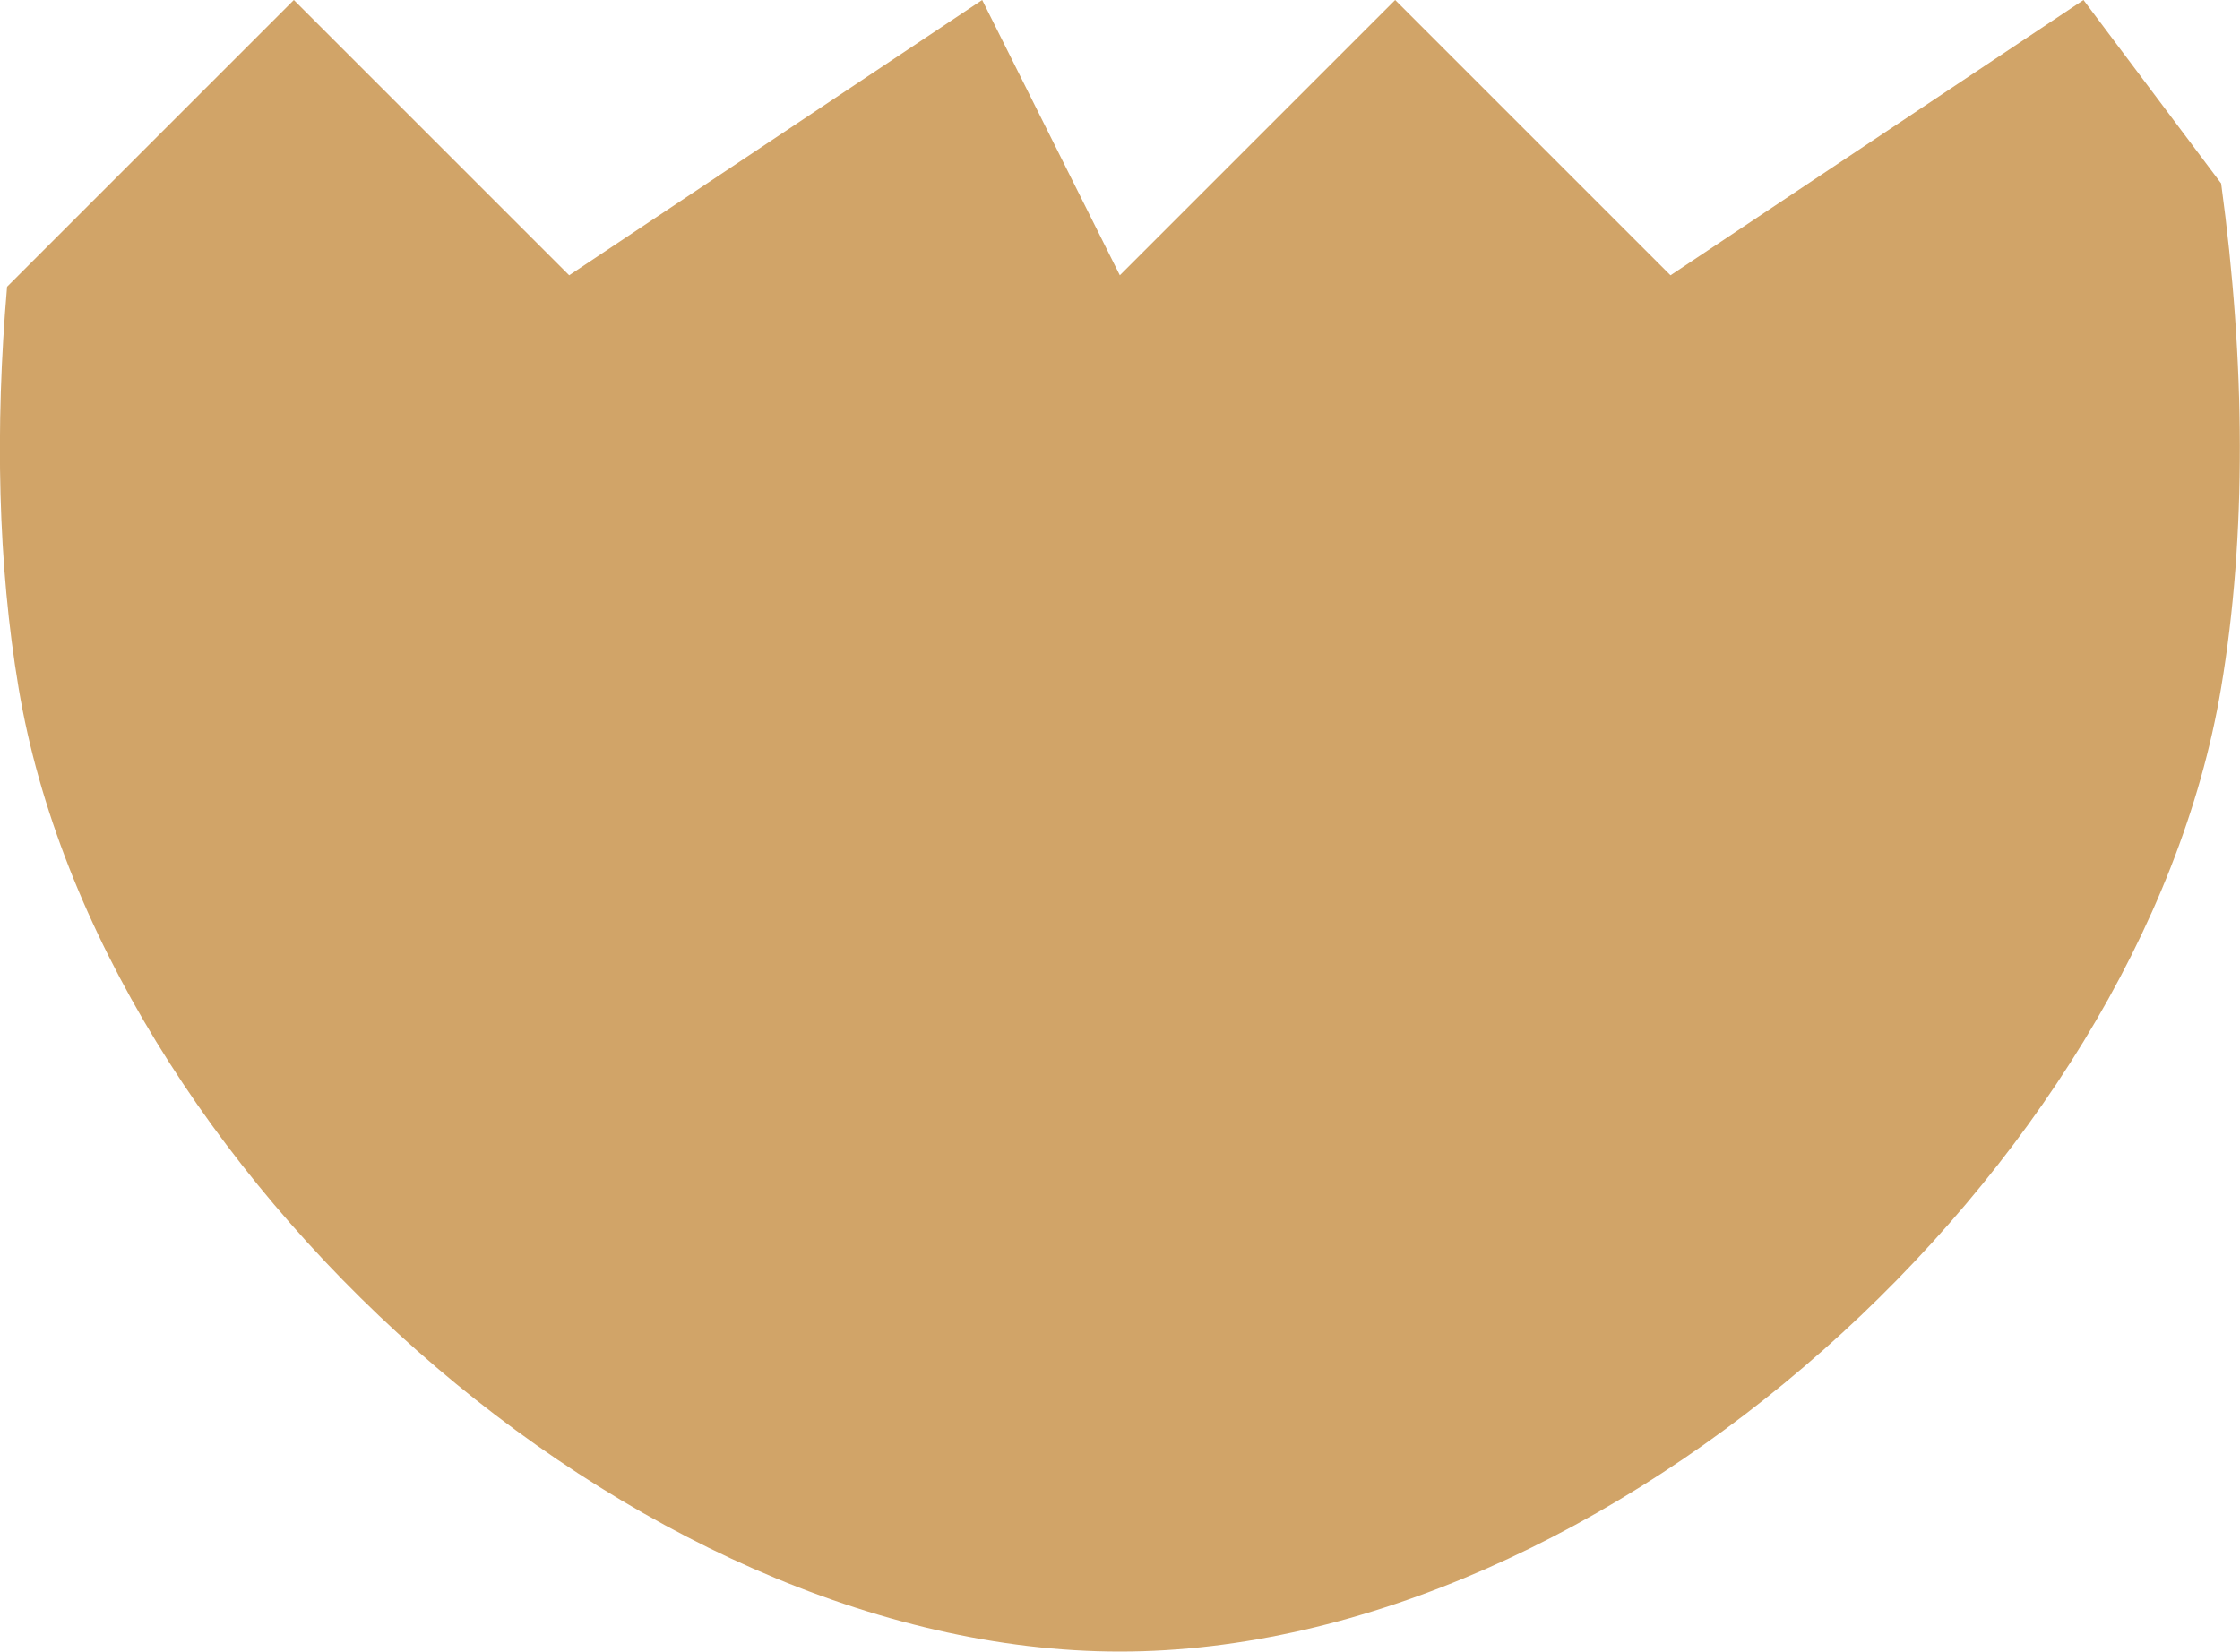 <?xml version="1.0" encoding="UTF-8" standalone="no"?>
<!-- Created with Inkscape (http://www.inkscape.org/) -->

<svg
   width="21.527mm"
   height="15.875mm"
   viewBox="0 0 21.527 15.875"
   version="1.1"
   id="svg1"
   xmlns="http://www.w3.org/2000/svg"
   xmlns:svg="http://www.w3.org/2000/svg">
  <defs
     id="defs1" />
  <g
     id="layer1"
     transform="translate(-170.293,-67.604)">
    <path
       d="m 191.64,69.369 -1.324,-1.765 -3.969,2.646 -2.646,-2.646 -2.646,2.646 -1.323,-2.646 -3.969,2.646 -2.646,-2.646 -2.756,2.756 c -0.117,1.362 -0.088,2.675 0.111,3.858 0.776,4.623 5.896,9.26 10.583,9.26 4.688,0 9.807,-4.638 10.583,-9.26 0.247,-1.468 0.234,-3.134 0.001,-4.849 z"
       style="fill:#d1a468;stroke-width:0.265px"
       id="path7" />
  </g>
</svg>
